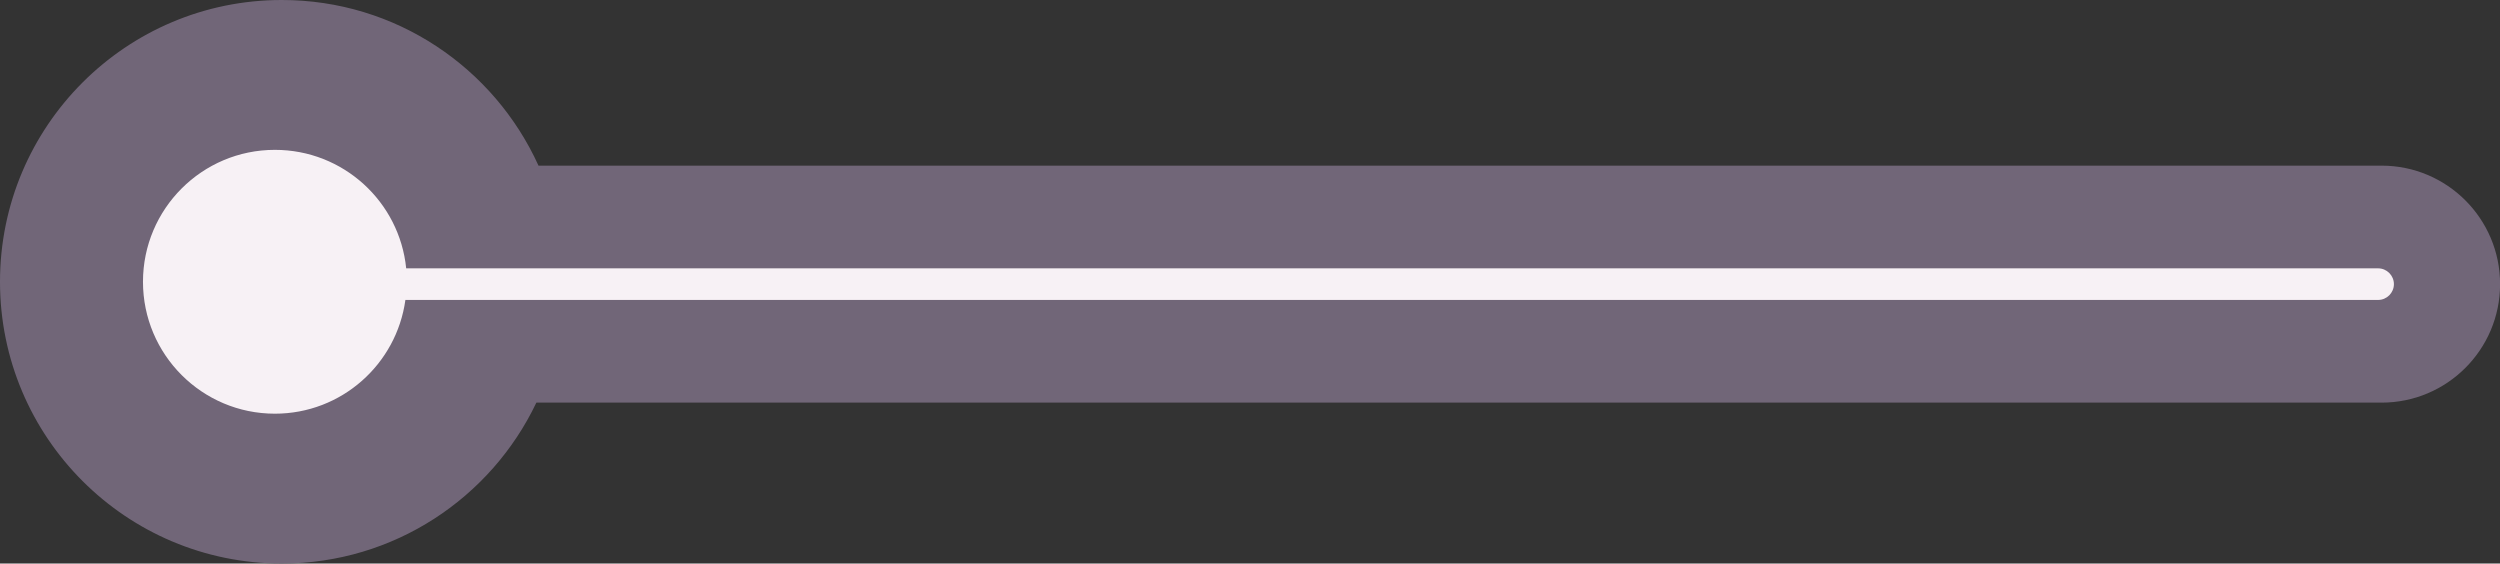 <?xml version="1.0" encoding="UTF-8"?><svg id="Layer_2" xmlns="http://www.w3.org/2000/svg" xmlns:xlink="http://www.w3.org/1999/xlink" viewBox="0 0 316.48 71.34"><rect x="0" y="0" width="316.48" height="71.34" fill="#333333" stroke="none"/><defs><style>.cls-1{fill:none;}.cls-2{fill:#716678;}.cls-3{fill:#f7f1f5;}.cls-4{clip-path:url(#clippath);}</style><clipPath id="clippath"><rect class="cls-1" width="316.48" height="71.34"/></clipPath></defs><g id="Layer_1-2"><g class="cls-4"><path class="cls-2" d="M301.48,20.97H68.17C62.56,8.6,50.13,0,35.67,0,15.97,0,0,15.97,0,35.67s15.97,35.67,35.67,35.67c14.22,0,26.5-8.33,32.23-20.37h233.59c8.28,0,15-6.72,15-15s-6.72-15-15-15"/><path class="cls-3" d="M301.06,33.97H51.42c-.85-8.43-7.96-15-16.62-15-9.22,0-16.7,7.48-16.7,16.7s7.48,16.7,16.7,16.7c8.44,0,15.4-6.27,16.52-14.4h249.73c1.1,0,2-.9,2-2s-.9-2-2-2"/></g></g></svg>